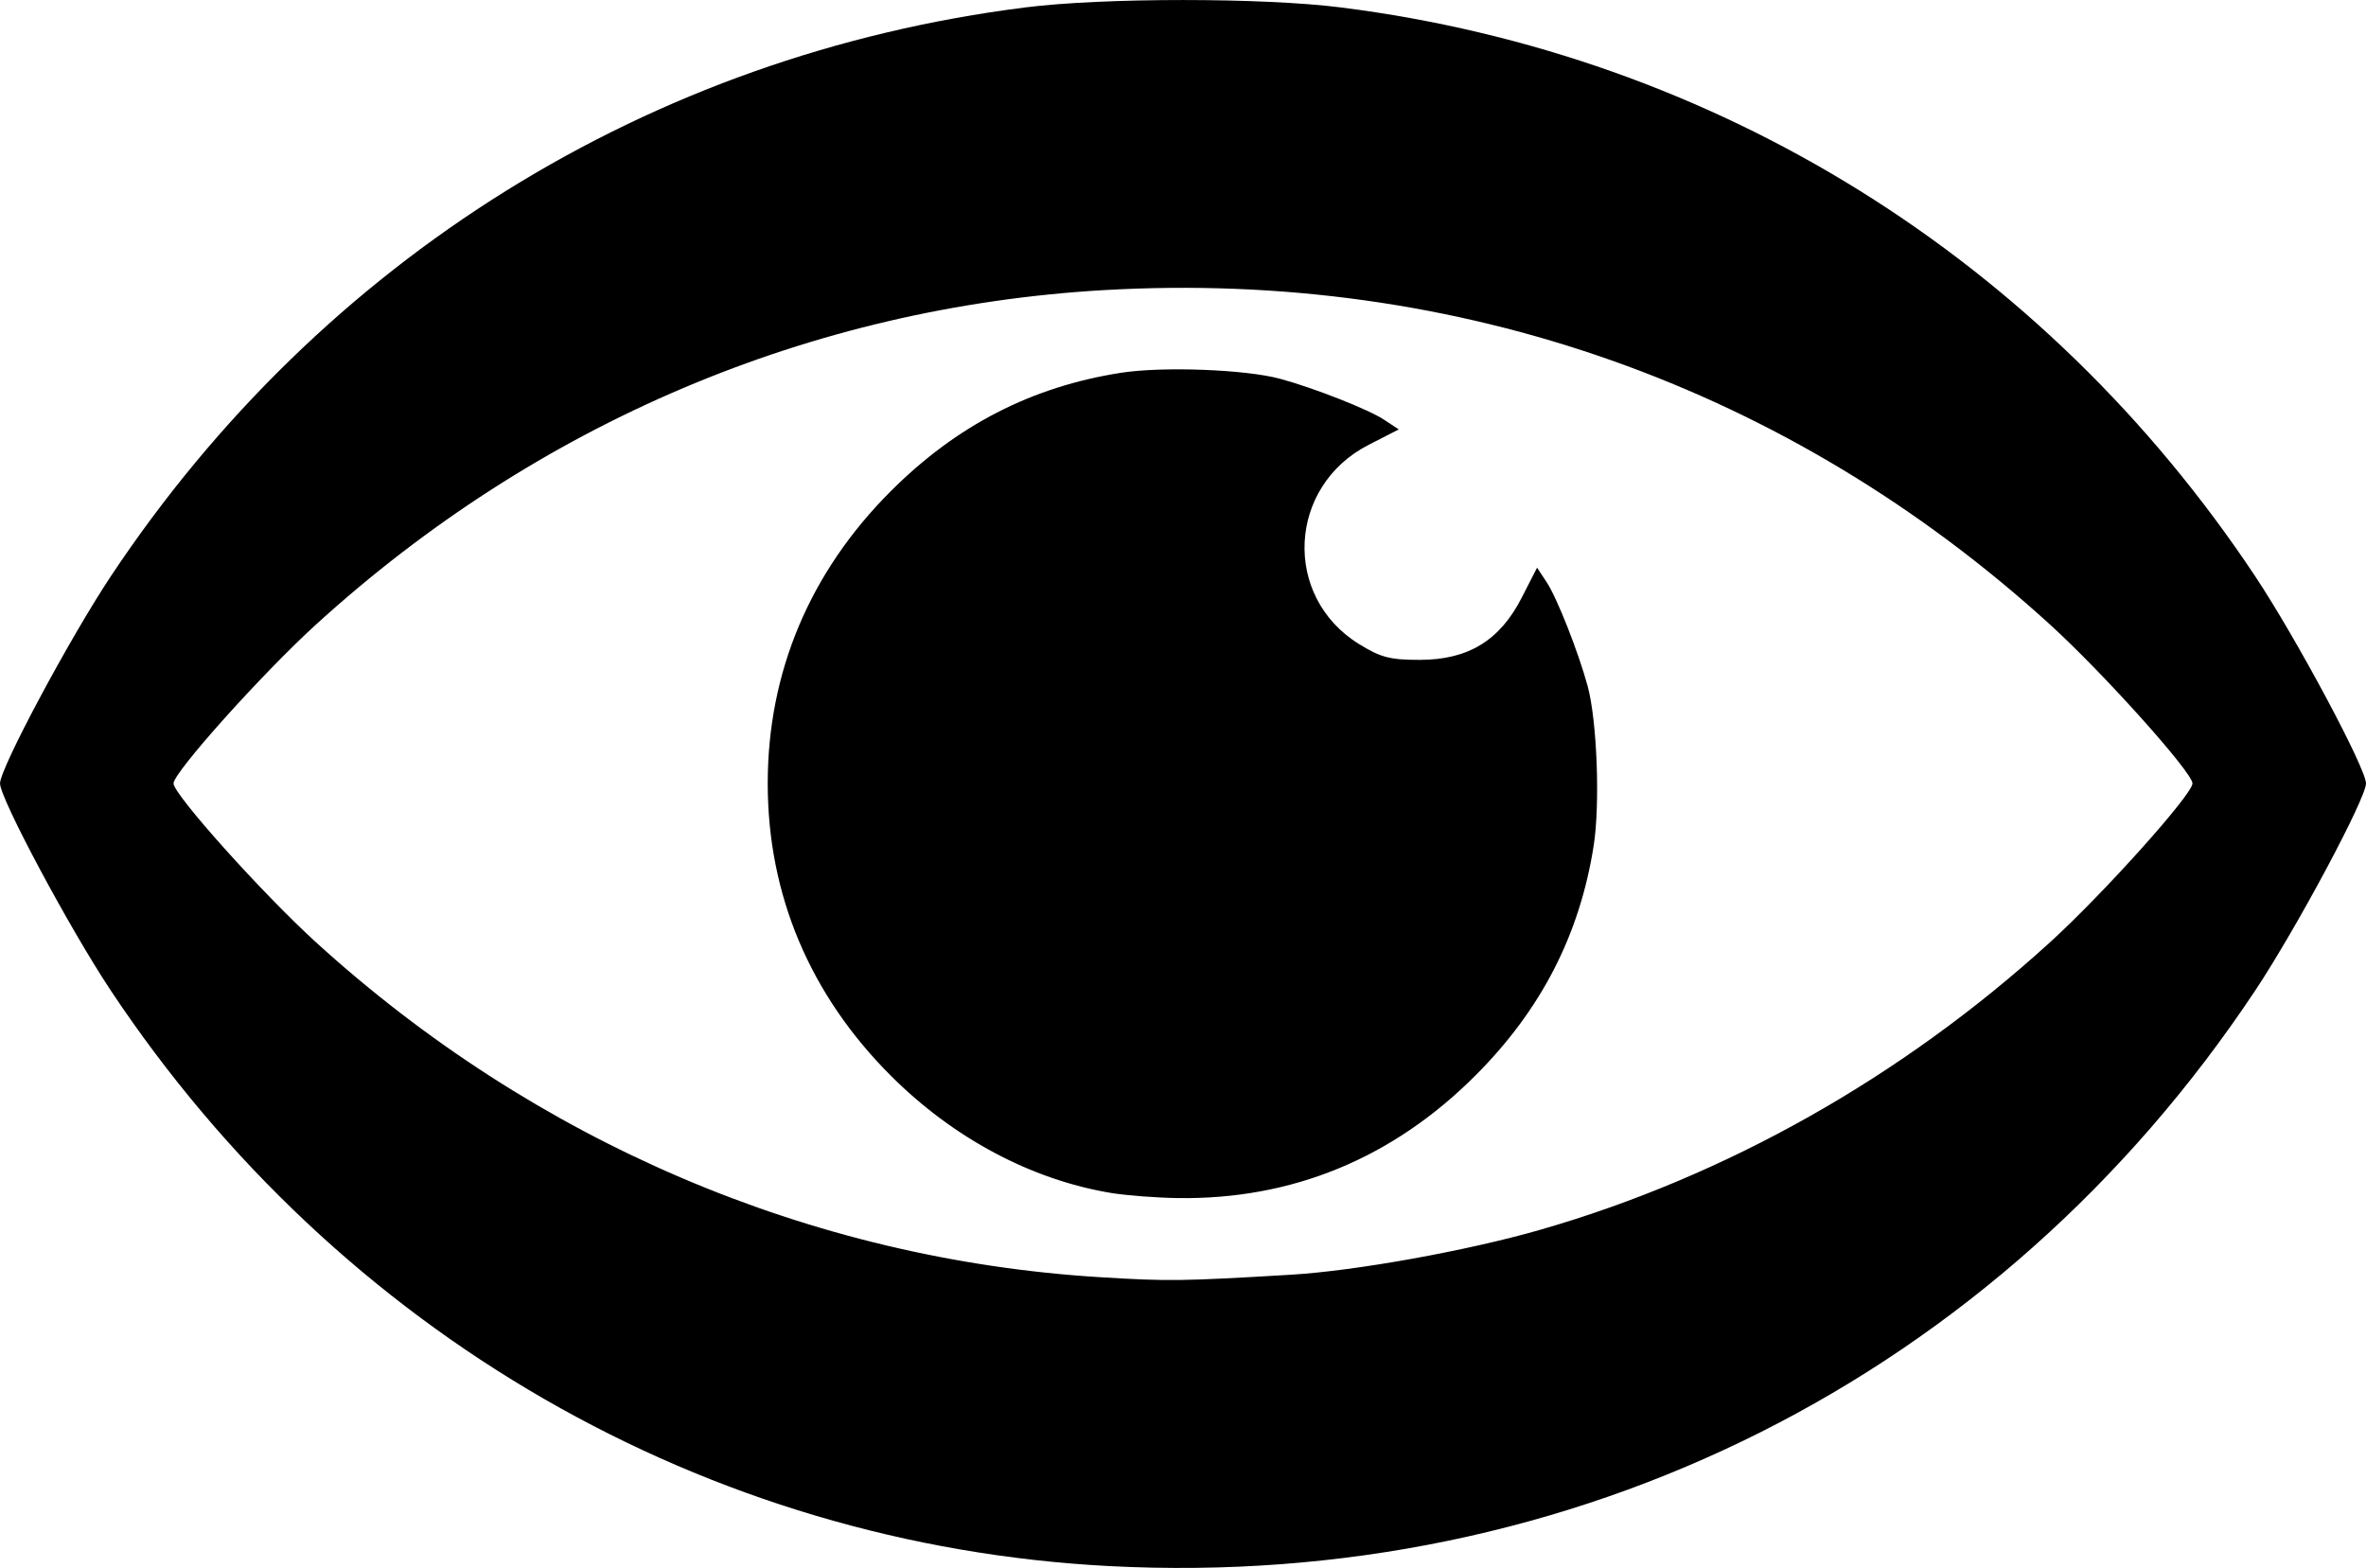 <?xml version="1.0" encoding="UTF-8" standalone="no"?>
<svg
   xmlns:dc="http://purl.org/dc/elements/1.1/"
   xmlns:cc="http://creativecommons.org/ns#"
   xmlns:rdf="http://www.w3.org/1999/02/22-rdf-syntax-ns#"
   xmlns:svg="http://www.w3.org/2000/svg"
   xmlns="http://www.w3.org/2000/svg"
   id="svg164"
   version="1.1"
   viewBox="0 0 119.063 78.911"
   height="78.911mm"
   width="119.063mm">
  <defs
     id="defs158" />
  <g
     transform="translate(150.057,-177.046)"
     id="layer1">
    <path
       id="path40"
       d="m -94.229,255.865 c -20.29,-1.052 -38.773,-11.704 -50.245,-28.956 -2.076,-3.122 -5.582,-9.677 -5.582,-10.435 0,-0.758 3.507,-7.313 5.582,-10.435 10.614,-15.962 27.116,-26.23 45.993,-28.618 3.942,-0.499 11.97,-0.499 15.912,0 18.877,2.388 35.379,12.656 45.993,28.618 2.076,3.122 5.582,9.677 5.582,10.435 0,0.758 -3.507,7.313 -5.582,10.435 -12.938,19.457 -34.265,30.169 -57.653,28.956 z m 9.128,-14.664 c 3.275,-0.195 8.888,-1.207 12.562,-2.265 9.341,-2.69 18.191,-7.682 25.638,-14.461 2.702,-2.46 7.175,-7.448 7.175,-8.001 0,-0.553 -4.473,-5.541 -7.175,-8.001 -13.147,-11.967 -29.793,-17.853 -47.593,-16.827 -14.753,0.85 -28.523,6.693 -39.656,16.827 -2.702,2.46 -7.175,7.448 -7.175,8.001 0,0.553 4.473,5.541 7.175,8.001 11.021,10.033 24.87,15.951 39.422,16.848 3.455,0.213 4.147,0.204 9.627,-0.122 z m -9.06,-4.118 c -4.007,-0.668 -7.926,-2.757 -11.071,-5.902 -4.073,-4.073 -6.191,-9.105 -6.191,-14.707 0,-5.602 2.118,-10.634 6.191,-14.707 3.313,-3.313 7.087,-5.255 11.577,-5.958 2.099,-0.329 6.284,-0.171 8.025,0.303 1.717,0.467 4.442,1.541 5.23,2.062 l 0.733,0.484 -1.517,0.776 c -4.078,2.085 -4.347,7.637 -0.486,10.024 1.097,0.678 1.554,0.798 3.052,0.798 2.439,0 4.032,-0.969 5.134,-3.123 l 0.776,-1.517 0.484,0.733 c 0.521,0.789 1.595,3.513 2.062,5.23 0.473,1.741 0.631,5.926 0.303,8.025 -0.703,4.49 -2.645,8.264 -5.958,11.577 -4.165,4.165 -9.221,6.246 -14.972,6.162 -1.091,-0.016 -2.608,-0.133 -3.371,-0.26 z"
       style="fill:#000000;stroke-width:0.265" />
  </g>
</svg>
